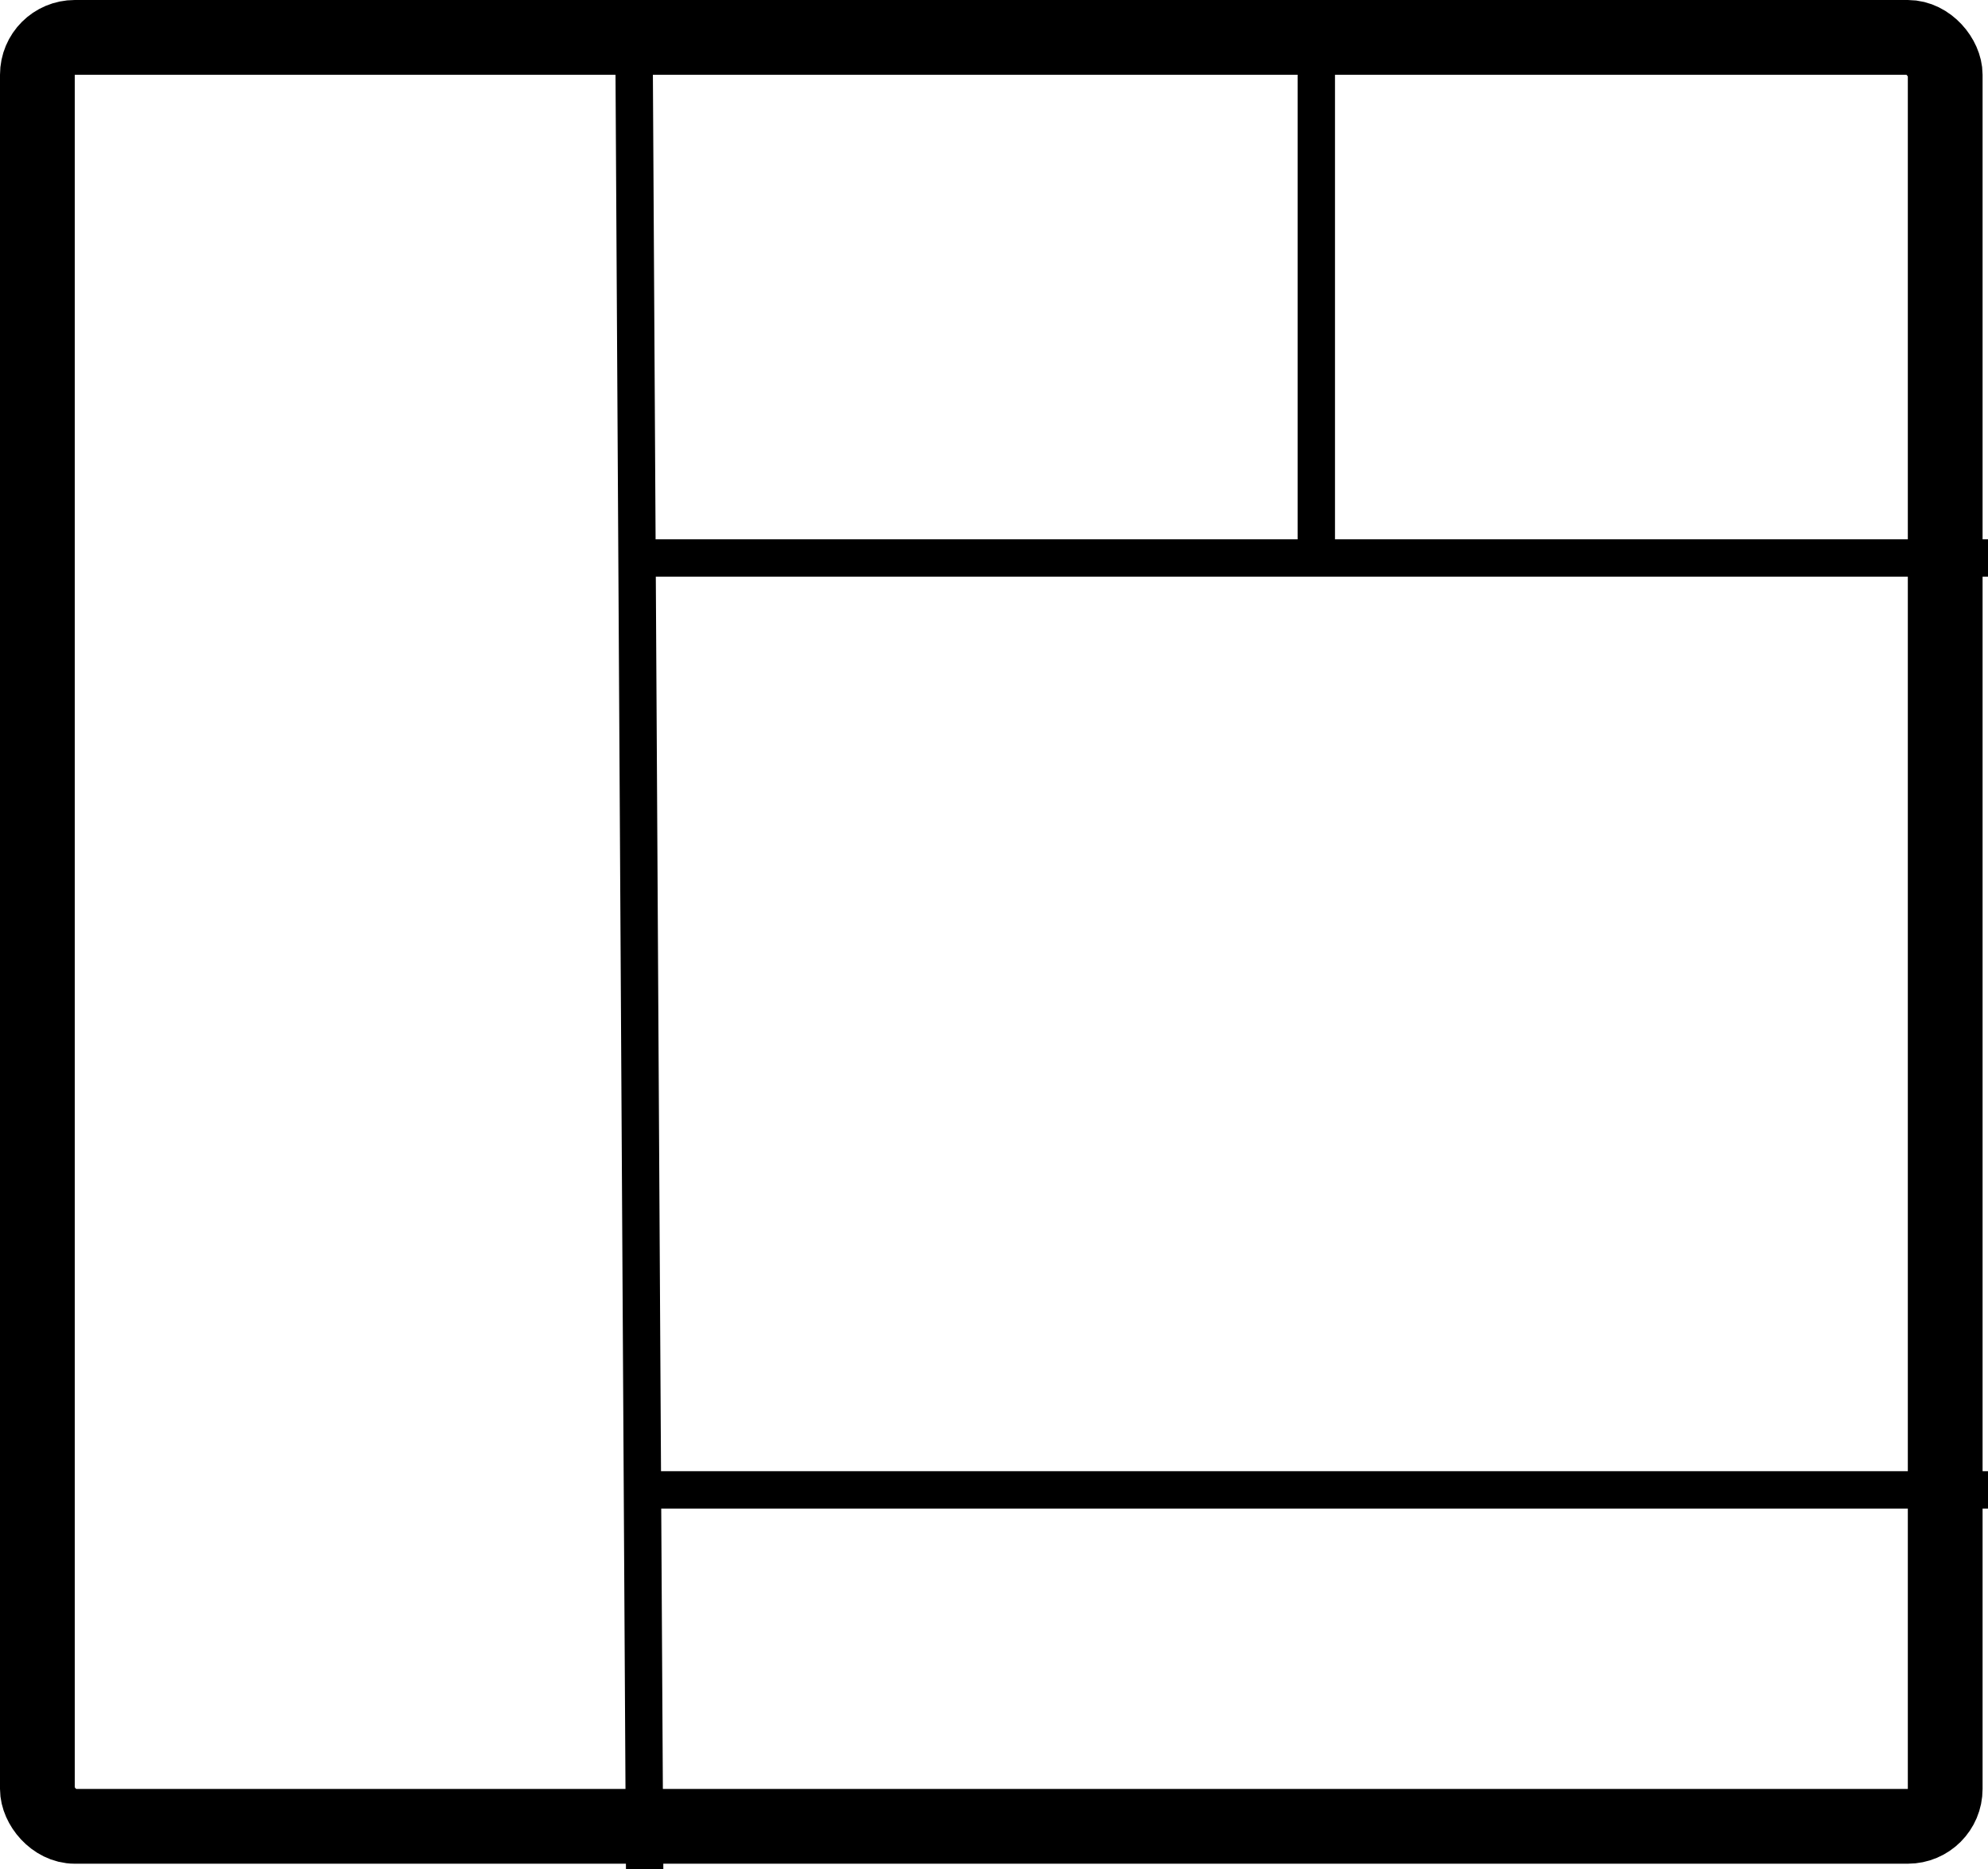 <svg xmlns="http://www.w3.org/2000/svg" viewBox="-3107 396.175 53.188 50.003"><defs><style>.a,.b,.d{fill:none;}.a,.b{stroke:#000;}.a{stroke-width:2px;}.c{stroke:none;}</style></defs><g transform="translate(108 -1370.825)"><g class="a" transform="translate(-3215 1767)"><rect class="c" width="53.043" height="49.855" rx="2"/><rect class="d" x="1" y="1" width="51.043" height="47.855" rx="1"/></g><line class="b" x2="0.29" y2="49.855" transform="translate(-3198.043 1767.145)"/><line class="b" x2="35.942" transform="translate(-3197.754 1781.927)"/><line class="b" x2="35.942" transform="translate(-3197.754 1806.855)"/><line class="b" y1="14.783" transform="translate(-3179.783 1767.145)"/></g></svg>